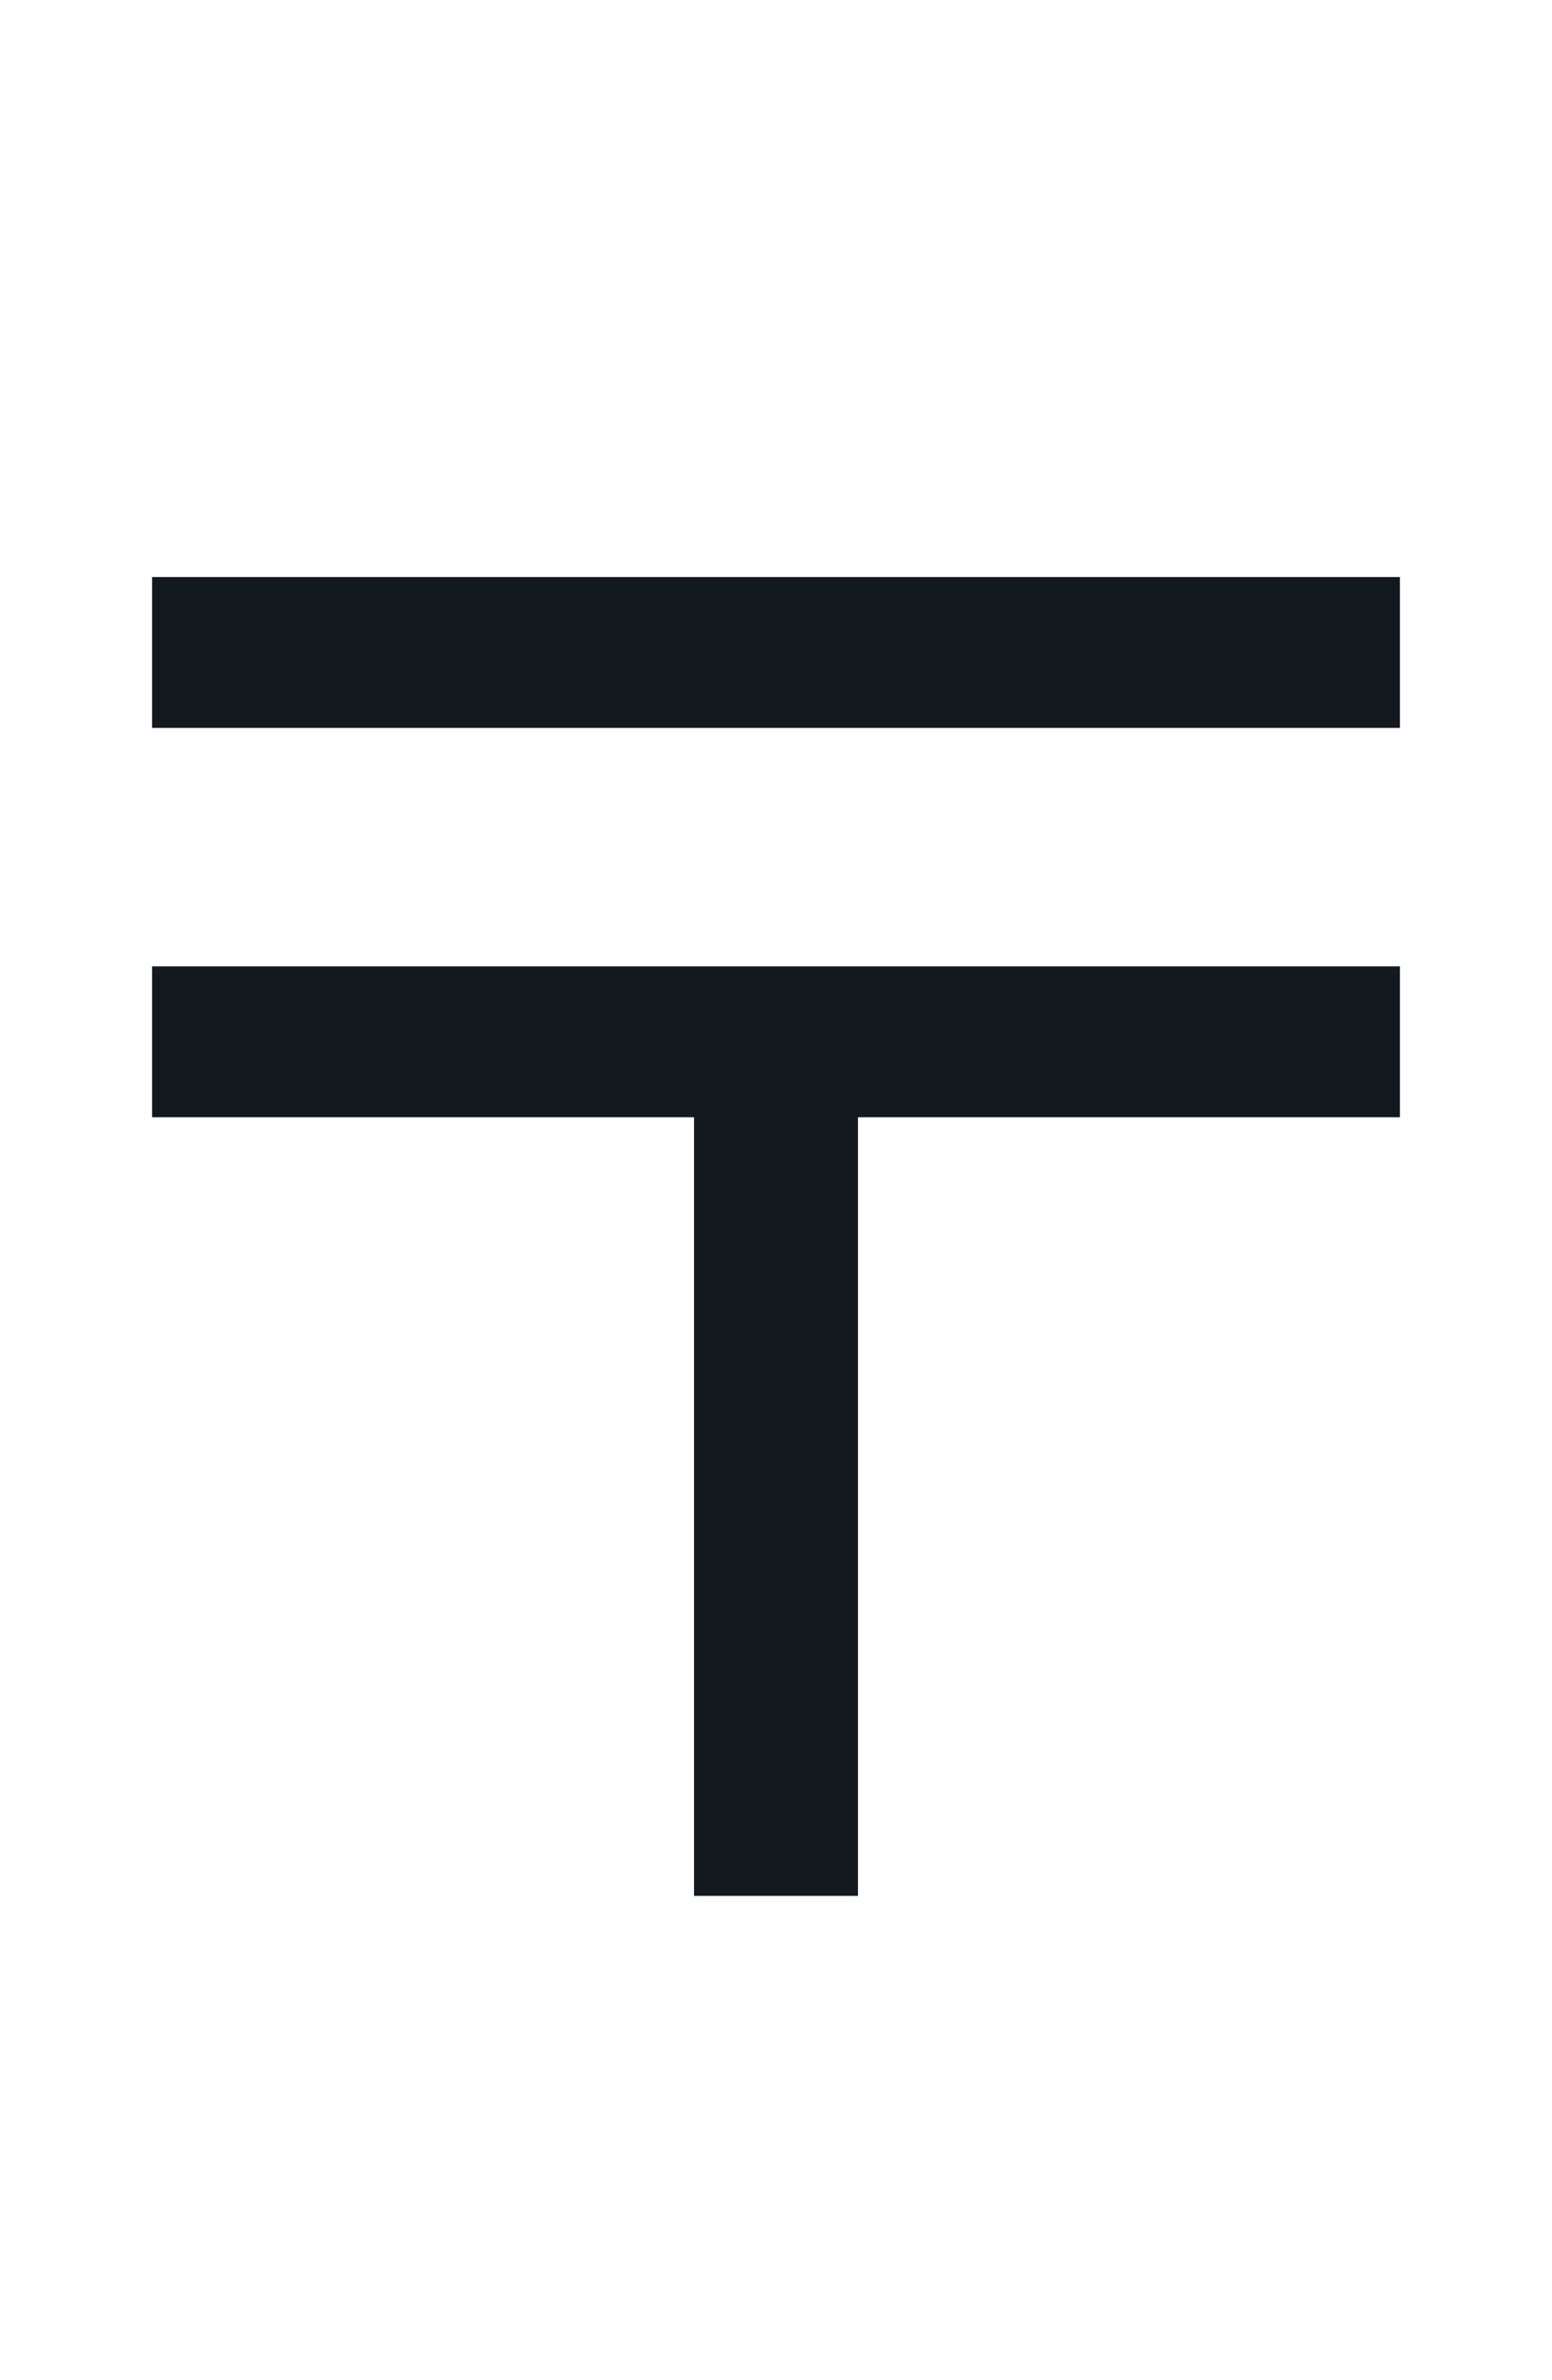 <svg width="30" height="46" viewBox="0 0 30 46" fill="none" xmlns="http://www.w3.org/2000/svg">
<g clip-path="url(#clip0)">
<path d="M27.06 14.068V11.152H2.94V14.068H27.06ZM27.06 21.592V18.676H2.94V21.592H13.416V36.64H16.584V21.592H27.06Z" fill="#14181F"/>
</g>
<defs>
<clipPath id="clip0">
<rect width="30" height="46" fill="white"/>
</clipPath>
</defs>
</svg>
